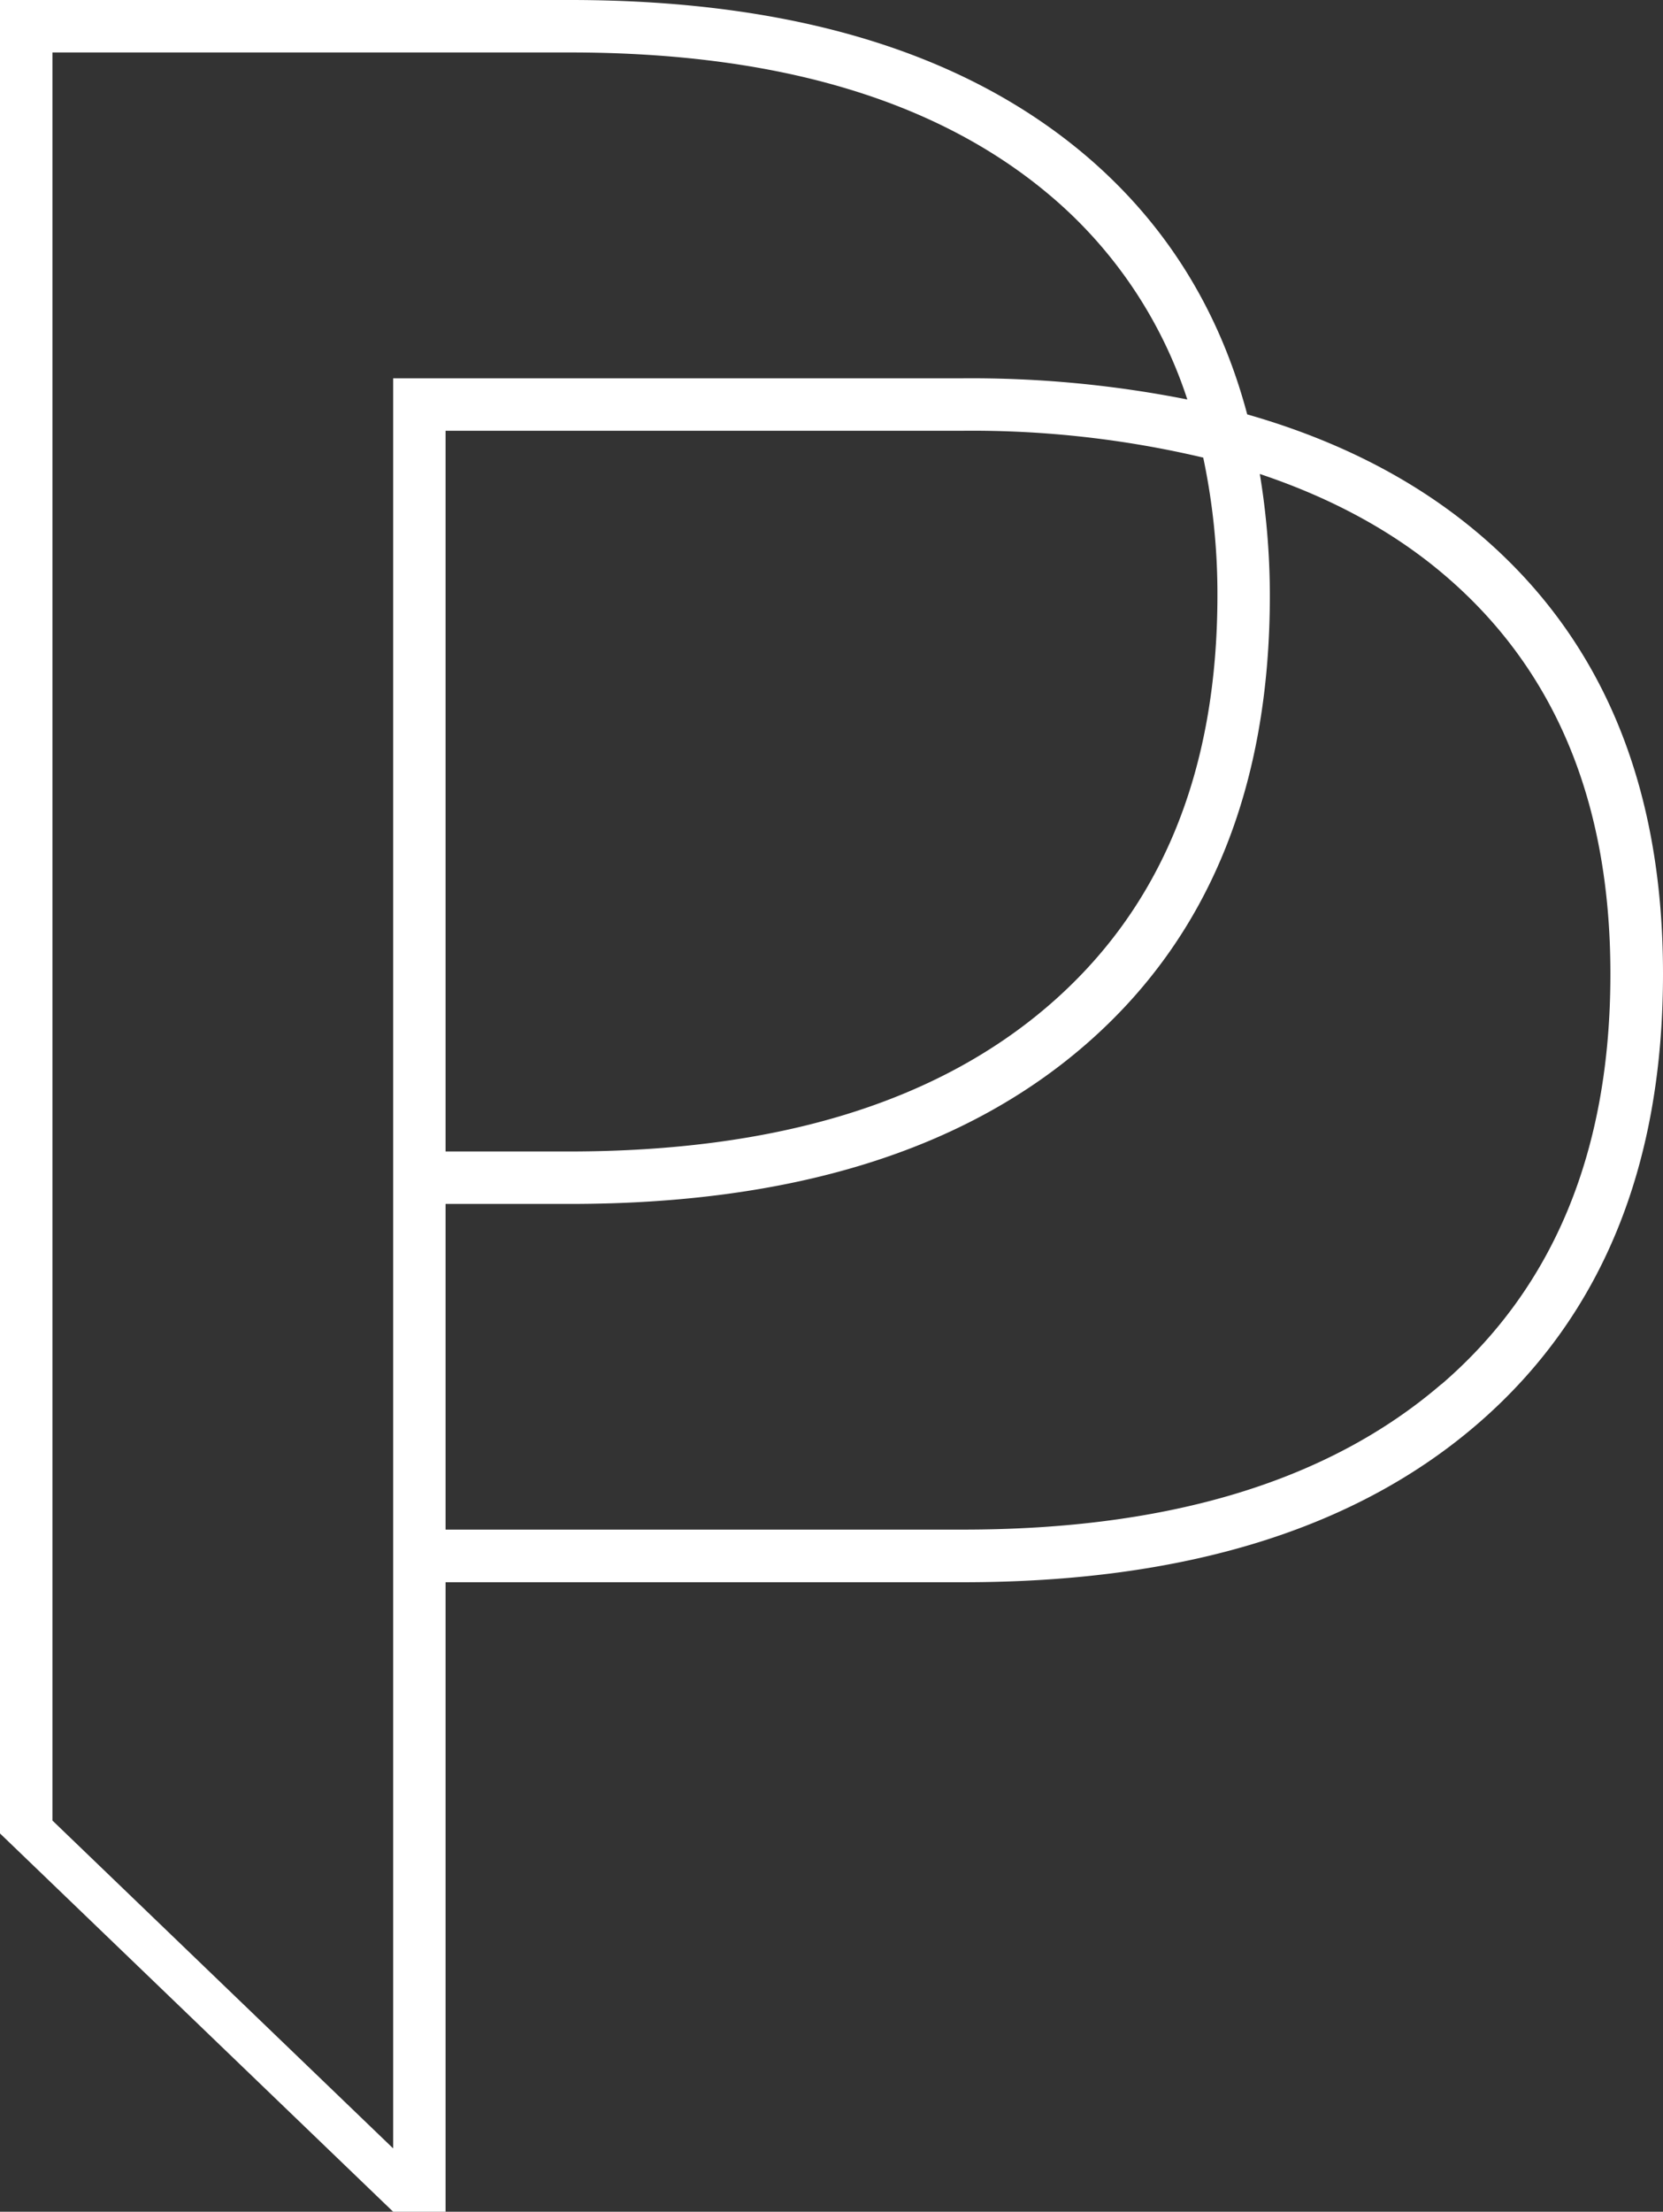 <svg xmlns="http://www.w3.org/2000/svg" viewBox="0 0 376.21 500"><rect x="0" y="0" width="376.21" height="500" fill="#333333" stroke="none"/><defs><style>.cls-1{fill:#fff;}</style></defs><title>Artboard 1</title><g id="OBJECTS"><path class="cls-1" d="M334.7,120.8c-14.43-12.26-32-21.25-52.55-27.12-6.27-23.53-18.33-43-36.39-58.4Q204.25,0,128.94,0H0V414.48L88.94,500H100.8V357.69H217.89q75.3,0,116.81-36.17t41.51-101.39Q376.21,156.09,334.7,120.8ZM11.86,411.56V11.86H128.94q70,0,108.22,32A101.43,101.43,0,0,1,268.6,90.31a251.44,251.44,0,0,0-50.71-4.79H88.94V485.68Zm263.55-277q0,59.9-38.24,92.8T128.94,260.31H100.8V97.38H217.89a227.63,227.63,0,0,1,54.31,6.07A148.9,148.9,0,0,1,275.41,134.6Zm50.7,178.32q-38.25,32.91-108.22,32.91H100.8V272.17h28.15q75.3,0,116.81-36.17T287.27,134.6A169.44,169.44,0,0,0,285,107.15c15.8,5.29,29.57,12.62,41.07,22.25q38.24,32,38.24,90.72Q364.35,280,326.11,312.92Z"/></g></svg>